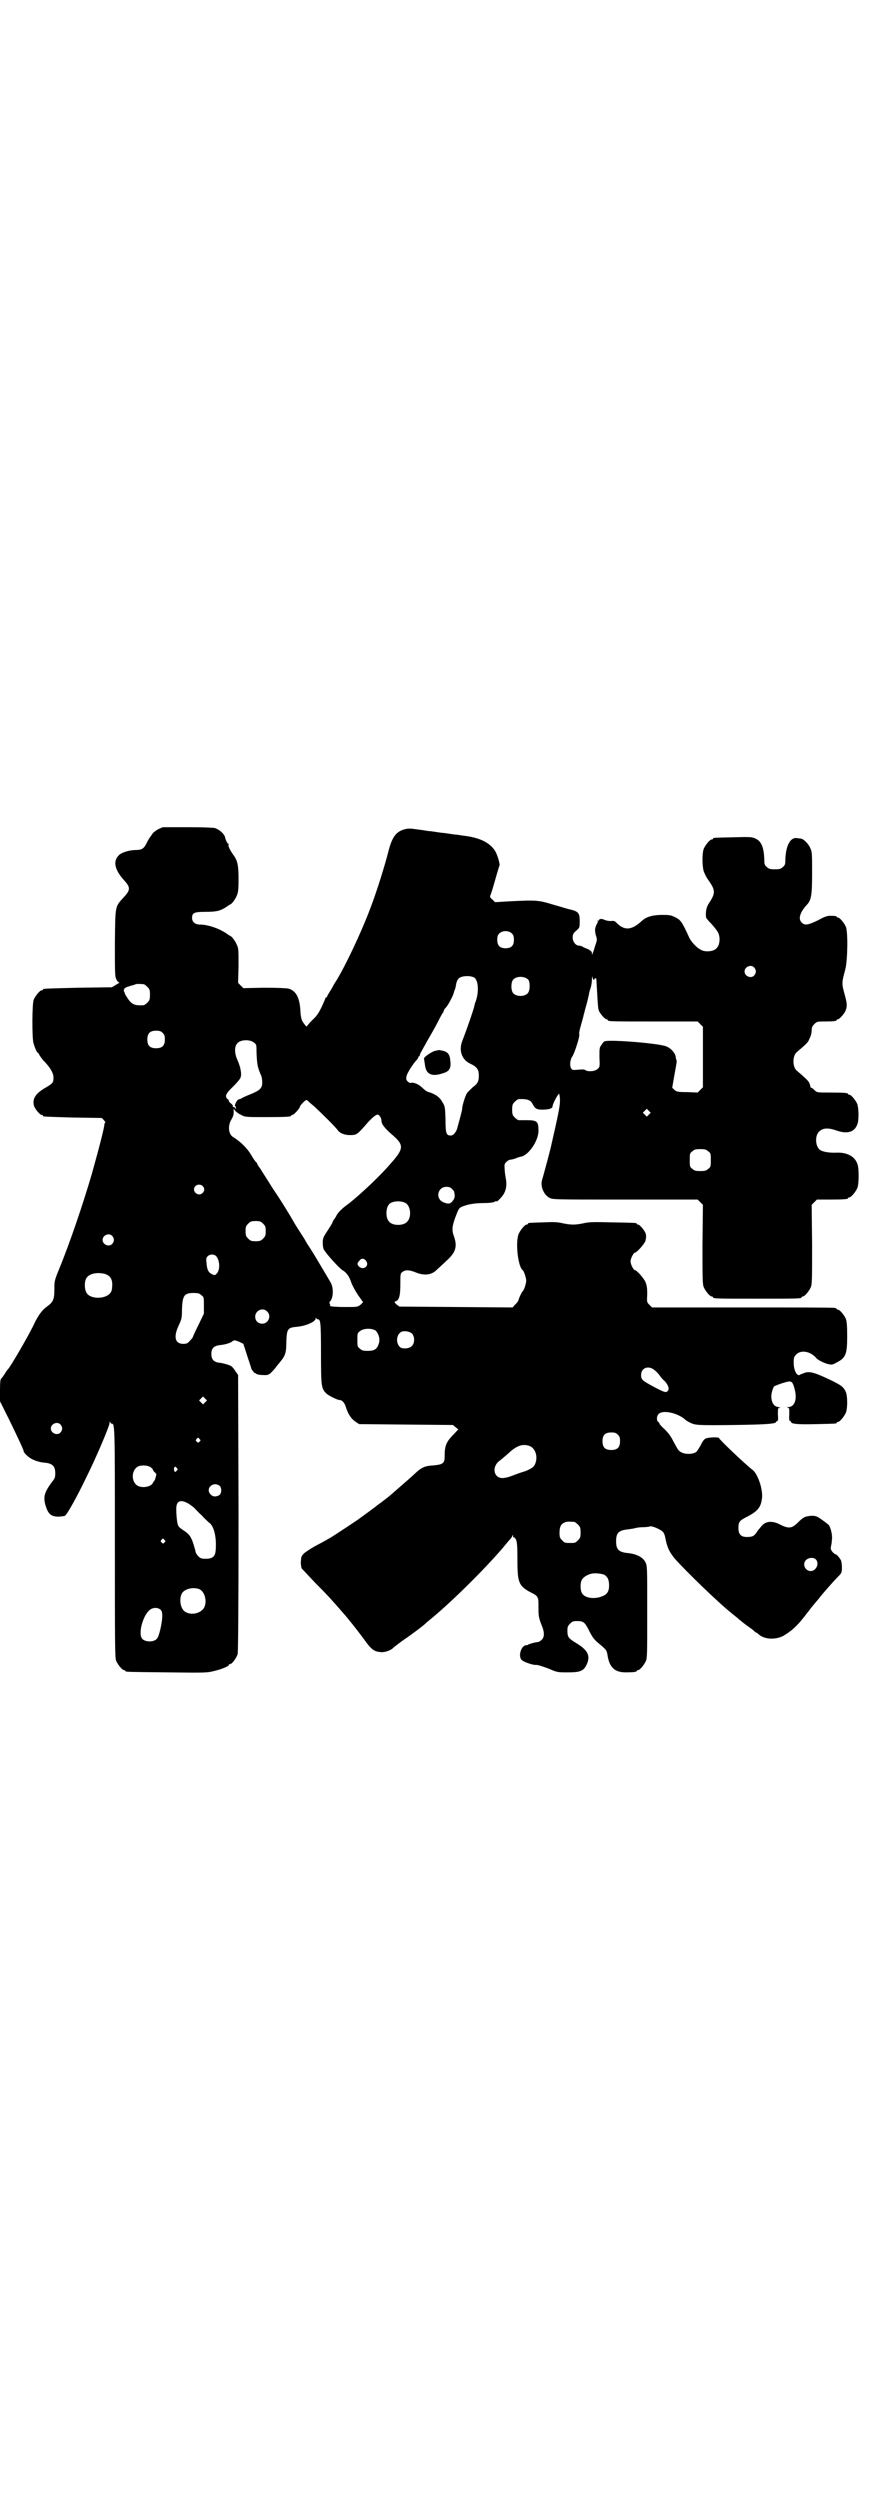 <?xml version="1.0" standalone="no"?>
<!DOCTYPE svg PUBLIC "-//W3C//DTD SVG 20010904//EN"
 "http://www.w3.org/TR/2001/REC-SVG-20010904/DTD/svg10.dtd">
<svg version="1.0" xmlns="http://www.w3.org/2000/svg"
 width="1000pt" height="2850pt" viewBox="0 0 1000 2850"
 preserveAspectRatio="xMidYMid meet">
<g transform="translate(0,2850) scale(0.5,-0.5)"
fill="#000000" stroke="none">
<path d="M360 3809 c-5 -3 -12 -8 -13 -11 -8 -11 -9 -13 -13 -21 -6 -12 -11
-15 -24 -15 -14 0 -31 -5 -38 -11 -15 -14 -11 -33 10 -57 16 -17 16 -23 0 -40
-20 -22 -19 -18 -20 -104 0 -67 0 -76 3 -82 2 -5 5 -8 7 -8 2 0 -2 -2 -7 -5
l-10 -6 -76 -1 c-80 -2 -81 -2 -81 -4 0 -1 -1 -2 -3 -2 -4 0 -14 -12 -18 -21
-4 -9 -4 -84 -1 -98 3 -11 8 -23 10 -23 1 0 2 -2 3 -4 1 -2 5 -8 10 -14 16
-16 23 -29 23 -39 0 -11 -1 -13 -20 -24 -20 -12 -28 -23 -25 -38 1 -8 14 -23
18 -23 2 0 3 -1 3 -2 0 -2 1 -2 69 -4 l65 -1 5 -5 c3 -4 4 -6 3 -6 -1 0 -2 -2
-2 -3 1 -5 -15 -65 -29 -115 -20 -68 -49 -154 -74 -215 -11 -27 -11 -28 -11
-47 0 -23 -3 -29 -17 -39 -11 -8 -19 -19 -28 -37 -9 -21 -56 -102 -61 -106 -1
-1 -4 -5 -7 -10 -3 -5 -7 -10 -8 -11 -2 -1 -3 -8 -3 -26 l0 -26 20 -40 c21
-43 34 -71 34 -74 0 -1 3 -6 8 -10 8 -8 24 -15 41 -16 17 -2 23 -8 23 -24 0
-9 -1 -12 -6 -18 -19 -25 -22 -36 -16 -56 6 -19 12 -24 27 -25 7 0 14 1 17 2
5 3 27 42 49 88 22 44 53 117 53 124 0 4 1 4 1 2 1 -2 2 -4 4 -4 7 0 7 -8 7
-273 0 -234 0 -261 3 -268 4 -9 14 -21 18 -21 2 0 3 -1 3 -2 0 -2 2 -2 95 -3
87 -1 91 -1 107 3 17 4 34 11 34 14 0 1 1 2 3 2 4 0 14 13 17 23 1 6 2 94 2
322 l-1 314 -7 10 c-6 9 -8 11 -18 14 -6 2 -15 4 -19 4 -12 2 -17 8 -17 20 0
12 5 18 18 20 13 1 25 5 29 8 4 4 7 4 18 -1 l8 -4 9 -28 c5 -15 9 -27 9 -28 0
-2 9 -13 9 -11 0 1 1 1 2 -1 1 -1 6 -3 14 -3 15 -1 16 0 30 16 3 5 9 11 11 14
11 13 14 20 14 45 1 31 3 33 25 35 21 2 42 12 42 19 0 2 1 2 1 1 1 -2 2 -3 4
-3 6 0 7 -8 7 -78 0 -75 1 -79 11 -90 4 -5 26 -16 31 -16 6 0 12 -6 15 -17 5
-15 11 -25 21 -32 l9 -6 107 -1 107 -1 6 -5 6 -5 -11 -12 c-17 -17 -20 -26
-20 -50 0 -15 -4 -18 -24 -20 -20 -1 -28 -4 -43 -18 -8 -8 -42 -37 -59 -52 -4
-3 -16 -13 -25 -19 -15 -12 -24 -18 -32 -24 -5 -4 -10 -7 -11 -8 -1 -1 -13 -9
-28 -19 -15 -10 -29 -19 -32 -21 -5 -3 -16 -10 -43 -24 -9 -5 -19 -12 -23 -15
-7 -7 -7 -8 -8 -20 0 -6 1 -13 2 -15 1 -1 15 -16 30 -32 26 -26 38 -39 64 -69
15 -17 32 -39 47 -59 19 -27 25 -30 42 -31 9 0 22 5 27 11 1 1 10 8 21 16 18
12 50 36 53 40 1 1 6 5 12 10 45 37 119 110 162 160 6 7 13 16 16 19 3 3 6 7
6 9 2 3 2 3 2 -1 0 -2 1 -3 2 -2 1 0 3 -2 5 -6 2 -5 3 -14 3 -46 0 -53 3 -60
35 -76 4 -2 9 -5 10 -8 3 -4 3 -7 3 -28 0 -15 1 -21 7 -36 7 -16 7 -28 0 -34
-3 -3 -7 -5 -9 -5 -5 0 -22 -5 -22 -6 0 -1 -2 -1 -4 -1 -12 -1 -19 -26 -10
-34 6 -5 26 -12 34 -11 3 0 15 -4 26 -8 21 -9 21 -9 45 -9 28 0 36 3 43 18 9
20 3 33 -26 50 -16 10 -18 13 -18 27 0 9 1 11 6 16 5 5 7 6 16 6 15 0 18 -3
28 -23 6 -12 10 -18 18 -25 6 -5 13 -11 16 -14 4 -3 6 -8 7 -13 4 -30 16 -42
42 -42 17 0 25 1 25 3 0 1 1 2 3 2 4 0 14 12 18 21 3 6 3 21 3 112 0 104 0
104 -4 113 -6 12 -21 19 -40 21 -21 2 -27 8 -27 27 0 19 6 25 27 27 7 1 14 2
17 3 3 1 11 2 18 2 6 0 14 1 16 2 4 1 24 -7 29 -13 2 -2 4 -7 5 -12 4 -22 9
-33 22 -49 27 -30 97 -98 128 -123 7 -6 14 -11 16 -13 2 -2 4 -4 6 -5 1 -1 7
-6 14 -11 7 -5 14 -10 16 -12 2 -2 4 -4 5 -4 1 0 4 -2 7 -5 13 -11 37 -12 55
-3 20 12 31 22 49 45 10 13 20 26 23 29 2 3 7 8 10 12 5 7 31 37 44 50 7 7 8
9 8 20 0 6 -1 13 -2 16 -3 6 -10 14 -12 14 -1 0 -4 2 -7 5 -4 5 -5 7 -4 13 1
4 2 10 2 14 2 10 -2 28 -7 35 -2 2 -10 8 -17 13 -10 7 -13 8 -22 8 -15 -1 -19
-3 -31 -15 -14 -14 -21 -15 -41 -5 -17 9 -32 8 -41 -2 -2 -2 -6 -7 -10 -12 -7
-11 -10 -13 -18 -14 -19 -2 -26 4 -26 20 0 14 2 17 20 26 25 13 32 22 34 45 1
20 -10 52 -21 61 -17 13 -77 70 -77 73 0 3 -26 2 -31 -1 -3 -1 -8 -8 -11 -15
-4 -7 -9 -15 -11 -16 -10 -6 -30 -5 -38 3 -3 2 -8 12 -13 21 -6 12 -11 19 -20
28 -7 6 -12 12 -12 13 0 1 -1 3 -3 4 -4 3 -4 13 1 18 9 10 43 3 61 -13 3 -3
11 -7 16 -9 9 -3 15 -4 93 -3 79 1 98 3 98 7 0 1 1 2 3 2 1 0 2 4 1 15 0 14 0
15 4 15 3 0 1 1 -3 2 -10 1 -16 10 -16 25 0 8 5 23 8 23 0 0 7 3 16 6 9 3 17
5 19 4 5 0 8 -7 11 -21 5 -21 -2 -37 -15 -37 -4 0 -5 -1 -2 -1 4 -1 4 -2 4
-16 -1 -11 0 -15 2 -15 1 0 2 -1 2 -2 0 -5 18 -6 58 -5 45 1 46 1 46 3 0 1 1
2 3 2 4 0 14 12 18 21 4 10 4 37 0 47 -5 12 -11 16 -38 29 -32 15 -44 19 -56
15 -4 -2 -9 -3 -10 -4 -7 -6 -15 9 -15 27 0 12 1 14 6 19 11 11 33 7 46 -9 4
-4 15 -10 26 -13 9 -2 10 -2 19 3 22 11 25 19 25 61 0 24 -1 33 -3 39 -4 9
-14 21 -18 21 -2 0 -3 1 -3 2 0 0 -2 2 -5 2 -4 1 -98 1 -211 1 l-205 0 -6 6
c-6 6 -6 6 -5 24 0 15 -1 20 -4 28 -4 9 -20 27 -24 27 -3 0 -10 13 -10 20 0 7
7 20 10 20 4 0 22 20 24 27 1 4 2 10 1 14 -1 8 -14 23 -18 23 -2 0 -3 1 -3 2
0 2 -2 2 -56 3 -40 1 -53 1 -65 -2 -19 -4 -29 -4 -48 0 -12 3 -22 3 -45 2 -33
-1 -34 -1 -34 -3 0 -1 -1 -2 -3 -2 -4 0 -14 -12 -18 -21 -8 -18 -2 -75 9 -83
3 -2 8 -18 8 -24 0 -6 -5 -22 -8 -24 -2 -2 -7 -12 -9 -18 0 -3 -4 -9 -8 -12
l-6 -7 -129 1 -129 1 -7 5 c-5 5 -5 6 -2 7 8 2 11 12 11 39 0 23 0 25 5 28 6
5 15 5 30 -1 19 -8 35 -6 46 4 11 10 11 10 27 25 19 18 22 31 14 54 -5 13 -4
23 4 44 6 16 8 20 13 22 13 6 30 9 50 9 12 0 23 1 26 3 2 1 4 2 4 1 0 -3 10 7
15 14 7 10 9 22 7 35 -1 6 -3 17 -3 23 -1 12 -1 13 4 18 3 3 7 5 9 5 2 0 7 1
12 3 5 2 11 4 13 4 17 4 39 36 39 59 0 21 -3 24 -27 24 -8 0 -16 0 -18 0 -2 0
-6 3 -9 6 -5 5 -6 7 -6 18 0 11 1 13 6 18 3 3 7 6 9 6 18 1 27 -2 31 -10 6
-12 10 -14 23 -14 15 0 23 3 23 7 0 6 13 30 15 29 1 -1 2 -8 2 -16 0 -13 -5
-36 -20 -102 -1 -6 -19 -73 -21 -79 -4 -14 4 -33 17 -40 8 -4 9 -4 173 -4
l165 0 6 -6 6 -6 -1 -90 c0 -78 0 -91 3 -98 4 -9 14 -21 18 -21 2 0 3 -1 3 -2
0 -3 12 -3 101 -3 89 0 101 0 101 3 0 1 1 2 3 2 4 0 14 12 18 21 3 7 3 20 3
98 l-1 90 6 6 6 6 30 0 c32 0 41 1 41 3 0 1 1 2 3 2 4 0 14 12 18 21 4 9 4 42
1 53 -5 18 -22 28 -45 28 -21 -1 -36 2 -42 7 -10 9 -11 33 0 42 8 7 19 8 37 2
27 -10 44 -4 50 16 3 12 2 35 -1 44 -4 9 -14 21 -18 21 -2 0 -3 1 -3 2 0 2 -9
3 -41 3 -30 0 -30 0 -36 6 -3 3 -6 5 -7 5 -1 0 -2 1 -2 3 0 1 -1 5 -3 9 -3 5
-7 9 -28 27 -10 8 -10 34 0 42 22 19 26 22 29 31 3 5 5 13 5 18 0 7 1 10 6 15
6 6 7 6 23 6 20 0 28 1 28 3 0 1 1 2 3 2 3 0 14 12 17 19 4 10 4 15 0 31 -9
33 -9 31 0 65 5 21 6 84 1 96 -4 9 -14 21 -18 21 -2 0 -3 1 -3 2 0 1 -3 2 -15
2 -6 0 -13 -2 -27 -10 -23 -11 -31 -13 -38 -5 -8 8 -4 22 11 39 11 11 13 21
13 73 0 43 0 49 -4 57 -4 10 -16 22 -22 22 -1 0 -5 1 -8 1 -15 3 -26 -16 -27
-49 0 -11 -1 -13 -6 -17 -4 -4 -7 -5 -18 -5 -11 0 -14 1 -18 5 -5 4 -6 6 -6
17 -1 29 -7 42 -20 48 -9 4 -12 4 -51 3 -45 -1 -46 -1 -46 -3 0 -1 -1 -2 -3
-2 -4 0 -14 -12 -18 -21 -4 -10 -4 -39 0 -52 2 -5 6 -14 10 -19 17 -24 17 -30
2 -53 -6 -9 -8 -18 -7 -32 0 -2 5 -8 12 -15 15 -17 18 -22 19 -34 0 -20 -9
-29 -28 -29 -8 0 -13 2 -19 6 -8 5 -20 19 -23 27 -16 35 -19 39 -32 45 -10 5
-13 5 -33 5 -22 -1 -34 -5 -46 -17 -21 -18 -37 -19 -55 0 -3 3 -6 4 -12 3 -5
0 -11 1 -15 3 -6 3 -12 2 -12 -1 0 -1 -1 -2 -2 -1 -2 1 -2 1 -1 -1 1 -1 0 -3
-1 -5 -6 -11 -6 -16 -3 -28 3 -9 3 -10 -2 -24 -2 -8 -5 -16 -6 -18 0 -3 -1 -3
-1 1 0 4 -2 6 -9 10 -6 2 -12 5 -13 6 -2 1 -6 2 -8 2 -7 0 -14 9 -14 18 0 7 1
10 8 16 8 7 8 7 8 22 0 19 -3 22 -24 27 -2 0 -17 5 -35 10 -36 11 -40 11 -101
8 l-33 -2 -6 6 c-5 4 -6 6 -5 9 1 1 6 17 11 35 5 17 9 32 10 33 2 3 -5 26 -10
34 -13 20 -37 31 -75 35 -6 1 -12 2 -14 2 -2 0 -8 1 -15 2 -7 1 -13 2 -15 2
-2 0 -8 1 -15 2 -7 1 -13 2 -15 2 -2 0 -8 1 -14 2 -6 1 -16 2 -22 3 -6 1 -14
1 -18 0 -23 -5 -32 -18 -41 -54 -7 -28 -26 -89 -39 -123 -21 -57 -61 -141 -81
-172 -4 -6 -7 -12 -7 -12 0 -1 -3 -5 -6 -10 -3 -5 -6 -10 -6 -11 0 -1 -1 -2
-2 -2 -1 0 -2 -1 -2 -2 0 -1 -4 -10 -8 -19 -7 -14 -11 -21 -21 -30 -7 -7 -13
-14 -13 -15 0 -3 -10 9 -12 15 -1 3 -3 13 -3 22 -2 29 -10 44 -27 49 -6 1 -24
2 -56 2 l-47 -1 -6 6 -6 6 1 39 c0 36 0 40 -4 48 -3 8 -12 20 -15 20 0 0 -5 3
-9 6 -18 12 -43 20 -60 20 -11 0 -18 6 -18 15 0 12 5 14 31 14 24 0 33 2 47
11 4 3 9 6 9 6 3 0 12 12 15 20 3 7 4 13 4 37 0 31 -2 43 -12 56 -8 11 -12 21
-11 23 1 1 1 2 0 2 -2 0 -6 7 -8 16 -2 7 -13 17 -23 20 -5 1 -26 2 -63 2 l-56
0 -11 -5z m808 -238 c3 -3 4 -7 4 -14 0 -13 -6 -19 -19 -19 -13 0 -19 6 -19
19 0 7 1 11 4 14 7 8 23 8 30 0z m552 -77 c5 -6 5 -12 0 -18 -7 -8 -22 -2 -22
9 0 11 15 17 22 9z m-366 -28 c1 0 2 1 2 2 0 3 3 2 4 0 0 -2 1 -17 2 -35 1
-19 2 -35 4 -38 3 -7 14 -19 17 -19 2 0 3 -1 3 -2 0 -3 12 -3 108 -3 l97 0 6
-6 6 -6 0 -69 0 -69 -6 -6 -6 -6 -24 1 c-22 0 -24 1 -29 5 l-5 5 5 29 c3 17 6
31 5 33 -1 2 -2 6 -2 9 -2 9 -11 19 -21 23 -15 7 -125 16 -141 12 -1 0 -5 -4
-7 -8 -5 -6 -5 -8 -5 -28 1 -21 1 -23 -4 -27 -6 -6 -22 -7 -28 -3 -2 2 -8 2
-17 1 -13 -1 -13 -1 -16 4 -3 6 -2 19 3 26 6 9 18 48 16 51 -1 1 1 11 4 21 3
11 6 21 6 23 1 2 3 12 6 22 3 10 5 21 6 24 0 3 2 10 4 16 2 6 3 15 3 21 1 7 1
8 1 4 1 -4 2 -7 3 -7z m-271 4 c9 -9 9 -37 0 -58 -1 -5 -2 -8 -2 -8 1 0 -16
-50 -27 -78 -8 -21 -1 -42 18 -51 15 -7 20 -13 20 -27 0 -14 -3 -19 -14 -27
-5 -5 -12 -11 -14 -15 -4 -8 -10 -27 -10 -34 0 -4 -9 -36 -12 -47 -4 -9 -9
-14 -14 -14 -10 0 -12 4 -12 36 -1 29 -1 30 -7 40 -6 11 -15 18 -31 23 -5 1
-11 6 -15 10 -8 8 -20 13 -26 11 -1 -1 -5 1 -7 3 -4 4 -4 6 -3 12 1 7 16 30
23 37 2 2 4 5 4 6 0 2 1 3 2 3 2 0 2 1 1 1 0 1 1 4 3 8 2 3 6 11 9 16 3 6 9
16 13 23 4 7 12 21 17 31 5 10 10 19 11 20 1 1 2 3 2 4 0 2 2 5 5 8 5 5 17 28
18 34 0 1 1 3 1 4 1 1 2 5 3 8 2 14 4 17 8 21 8 6 29 6 36 0z m122 -4 c4 -6 4
-24 -1 -30 -7 -9 -27 -9 -34 0 -5 6 -5 24 0 30 7 9 27 9 35 0z m-877 -10 c1 0
5 -3 8 -6 5 -5 6 -7 6 -18 0 -11 -1 -13 -6 -18 -3 -3 -7 -6 -9 -6 -20 -1 -27
2 -36 16 -3 5 -6 9 -6 10 0 1 -1 3 -2 5 -2 5 1 10 11 12 5 2 11 3 13 4 4 2 7
2 21 1z m43 -111 c4 -4 5 -7 5 -15 0 -14 -6 -20 -20 -20 -14 0 -20 6 -20 20 0
14 6 20 20 20 8 0 11 -1 15 -5z m208 -22 c6 -4 6 -6 6 -22 1 -26 2 -34 10 -52
2 -4 3 -11 3 -17 0 -13 -5 -18 -27 -27 -10 -4 -19 -8 -20 -9 -1 -1 -3 -2 -5
-2 -2 0 -6 -3 -8 -8 -2 -4 -3 -8 -2 -8 1 0 2 -2 2 -4 0 -4 -1 -4 -1 -1 -1 1
-3 3 -4 3 -2 0 -3 1 -2 2 1 1 -1 3 -4 6 -3 2 -5 4 -5 6 0 1 -1 3 -3 4 -7 6 -4
13 12 28 8 8 16 17 17 20 4 7 1 24 -6 40 -8 17 -8 34 1 41 8 7 28 7 36 0z
m138 -146 c14 -13 50 -48 54 -55 5 -6 15 -10 27 -10 15 0 16 0 41 29 12 13 21
20 24 17 4 -2 7 -9 7 -14 0 -7 8 -17 23 -30 29 -25 29 -32 -3 -68 -25 -29 -66
-67 -93 -89 -17 -12 -26 -21 -30 -29 -2 -4 -4 -7 -5 -8 -1 -1 -3 -4 -4 -8 -2
-4 -8 -13 -13 -21 -8 -12 -9 -15 -9 -25 0 -5 1 -12 2 -14 5 -10 37 -45 43 -48
9 -5 16 -15 20 -28 2 -6 9 -19 15 -28 l12 -17 -6 -6 c-7 -5 -7 -5 -36 -5 -16
0 -31 1 -32 2 -2 1 -2 2 -1 2 0 0 0 2 -1 3 -1 3 -1 5 1 6 7 8 8 29 2 41 -3 6
-26 44 -36 61 -4 7 -10 16 -13 21 -3 4 -8 12 -11 18 -3 5 -13 20 -21 33 -19
33 -35 58 -45 73 -5 7 -13 20 -18 28 -5 8 -13 20 -17 27 -5 6 -8 12 -8 13 0 1
-1 2 -2 2 0 0 -5 6 -9 13 -10 18 -25 33 -44 45 -10 6 -12 26 -3 40 4 7 5 11 5
18 -1 5 0 8 0 6 2 -4 8 -10 17 -14 9 -5 11 -5 56 -5 48 0 58 1 58 3 0 1 1 2 3
2 3 0 17 15 17 19 0 1 3 5 7 9 7 7 8 7 11 4 2 -2 9 -8 15 -13z m763 -18 l-5
-5 -4 4 -5 5 4 4 5 5 4 -4 5 -5 -4 -4z m135 -84 c6 -4 6 -6 6 -20 0 -14 0 -16
-6 -20 -4 -4 -7 -5 -18 -5 -11 0 -14 1 -18 5 -6 4 -6 6 -6 20 0 14 0 16 6 20
4 4 7 5 18 5 11 0 14 -1 18 -5z m-1153 -79 c5 -5 5 -11 0 -16 -10 -10 -27 5
-16 16 4 4 12 4 16 0z m569 -7 c3 -3 5 -6 5 -7 0 -2 1 -5 1 -8 0 -3 -1 -8 -4
-11 -5 -8 -11 -9 -22 -4 -19 8 -13 35 7 35 6 0 9 -1 13 -5z m-106 -32 c12 -7
14 -33 3 -43 -8 -9 -32 -9 -40 0 -9 8 -9 32 0 41 7 7 27 8 37 2z m-325 -47 c5
-5 6 -7 6 -17 0 -10 -1 -12 -6 -17 -5 -5 -7 -6 -17 -6 -10 0 -12 1 -17 6 -5 5
-6 7 -6 17 0 10 1 12 6 17 5 5 7 6 17 6 10 0 12 -1 17 -6z m-344 -28 c5 -6 5
-12 0 -18 -7 -8 -22 -2 -22 9 0 11 15 17 22 9z m237 -46 c9 -11 9 -32 1 -40
-4 -4 -5 -4 -11 -1 -8 4 -11 11 -12 25 -1 9 -1 12 2 15 5 6 15 6 20 1z m342
-11 c8 -11 -6 -22 -16 -13 -5 5 -5 8 1 14 4 6 11 5 15 -1z m-598 -29 c13 -3
19 -11 19 -25 0 -7 -1 -14 -3 -17 -10 -17 -48 -17 -56 -1 -4 7 -5 22 -1 31 5
11 22 16 41 12z m222 -49 c6 -4 6 -5 6 -23 l0 -19 -12 -25 c-7 -14 -13 -27
-13 -28 0 -1 -3 -5 -7 -9 -5 -6 -8 -7 -15 -7 -19 0 -23 16 -10 43 6 13 7 16 7
35 1 32 5 38 26 38 11 0 14 -1 18 -5z m150 -37 c11 -10 3 -28 -11 -28 -9 0
-16 6 -16 16 0 14 17 22 27 12z m248 -44 c7 -8 10 -19 7 -29 -4 -13 -10 -17
-25 -17 -11 0 -14 1 -18 5 -6 4 -6 6 -6 20 0 14 0 16 6 20 8 7 28 7 36 1z m83
-7 c6 -7 6 -22 -1 -28 -5 -6 -21 -7 -26 -3 -10 8 -10 26 0 34 6 5 21 3 27 -3z
m554 -84 c4 -3 9 -9 11 -12 2 -3 7 -9 11 -12 8 -9 11 -18 7 -22 -4 -5 -7 -4
-30 8 -28 15 -31 17 -31 28 0 17 18 23 32 10z m-1026 -72 l-5 -5 -4 4 -5 5 4
4 5 5 4 -4 5 -5 -4 -4z m-330 -51 c5 -6 5 -12 0 -18 -7 -8 -22 -2 -22 9 0 11
15 17 22 9z m1271 -23 c4 -4 5 -7 5 -15 0 -14 -6 -20 -20 -20 -14 0 -20 6 -20
20 0 14 6 20 20 20 8 0 11 -1 15 -5z m-954 -10 c3 -3 3 -3 0 -6 -3 -3 -3 -3
-6 0 -3 2 -3 3 -1 6 4 4 4 4 7 0z m753 -16 c12 -5 18 -21 14 -36 -3 -11 -8
-15 -26 -22 -8 -2 -21 -7 -29 -10 -7 -3 -17 -5 -21 -5 -21 0 -25 27 -6 40 4 3
12 10 19 16 19 18 33 23 49 17z m-865 -48 c3 -2 6 -5 6 -7 1 -2 3 -4 5 -6 3
-2 3 -4 1 -10 -1 -4 -2 -7 -3 -8 -1 -1 -2 -3 -3 -4 -3 -10 -25 -14 -36 -7 -15
10 -13 37 3 44 8 3 21 2 27 -2z m60 -2 c3 -3 3 -3 0 -6 -1 -2 -3 -3 -4 -3 -1
0 -3 6 -2 9 1 2 2 3 2 3 1 0 3 -1 4 -3z m97 -40 c6 -4 6 -18 0 -22 -7 -4 -14
-4 -19 1 -14 13 4 31 19 21z m-69 -42 c4 -3 10 -7 12 -9 3 -3 10 -11 17 -17 6
-7 14 -14 16 -16 12 -7 18 -34 16 -62 -1 -16 -7 -21 -23 -21 -10 0 -12 1 -17
6 -3 3 -6 8 -6 10 -1 5 -1 5 -5 18 -5 16 -10 23 -23 31 -11 8 -12 8 -14 20 -1
7 -2 18 -2 26 -1 21 9 26 29 14z m879 -41 c1 0 5 -3 8 -6 5 -5 6 -7 6 -18 0
-11 -1 -13 -6 -18 -6 -6 -7 -6 -18 -6 -11 0 -12 0 -18 6 -5 5 -6 7 -6 17 0 14
3 20 12 24 5 2 8 2 22 1z m-935 -41 c3 -3 3 -3 0 -6 -3 -3 -3 -3 -6 0 -3 2 -3
3 -1 6 4 4 4 4 7 0z m1486 -45 c8 -9 0 -26 -12 -26 -13 0 -20 16 -11 25 6 6
18 7 23 1z m-482 -35 c7 -5 10 -11 10 -24 0 -14 -5 -21 -17 -25 -18 -7 -40 -3
-45 8 -4 6 -4 24 0 30 2 5 12 12 22 14 8 2 25 0 30 -3z m-925 -32 c16 -7 20
-37 7 -48 -12 -11 -34 -11 -43 0 -9 11 -9 34 0 42 9 8 24 10 36 6z m-88 -47
c3 -3 4 -6 4 -15 0 -14 -7 -46 -12 -51 -7 -9 -28 -8 -34 0 -9 11 1 50 16 64 7
7 19 8 26 2z"/>
<path d="M992 3304 c-8 -2 -27 -15 -25 -18 0 -1 1 -7 2 -13 2 -22 15 -29 41
-20 15 4 19 12 17 28 -1 14 -5 20 -16 23 -5 1 -9 2 -9 2 -1 0 -5 -1 -10 -2z"/>
</g>
</svg>
